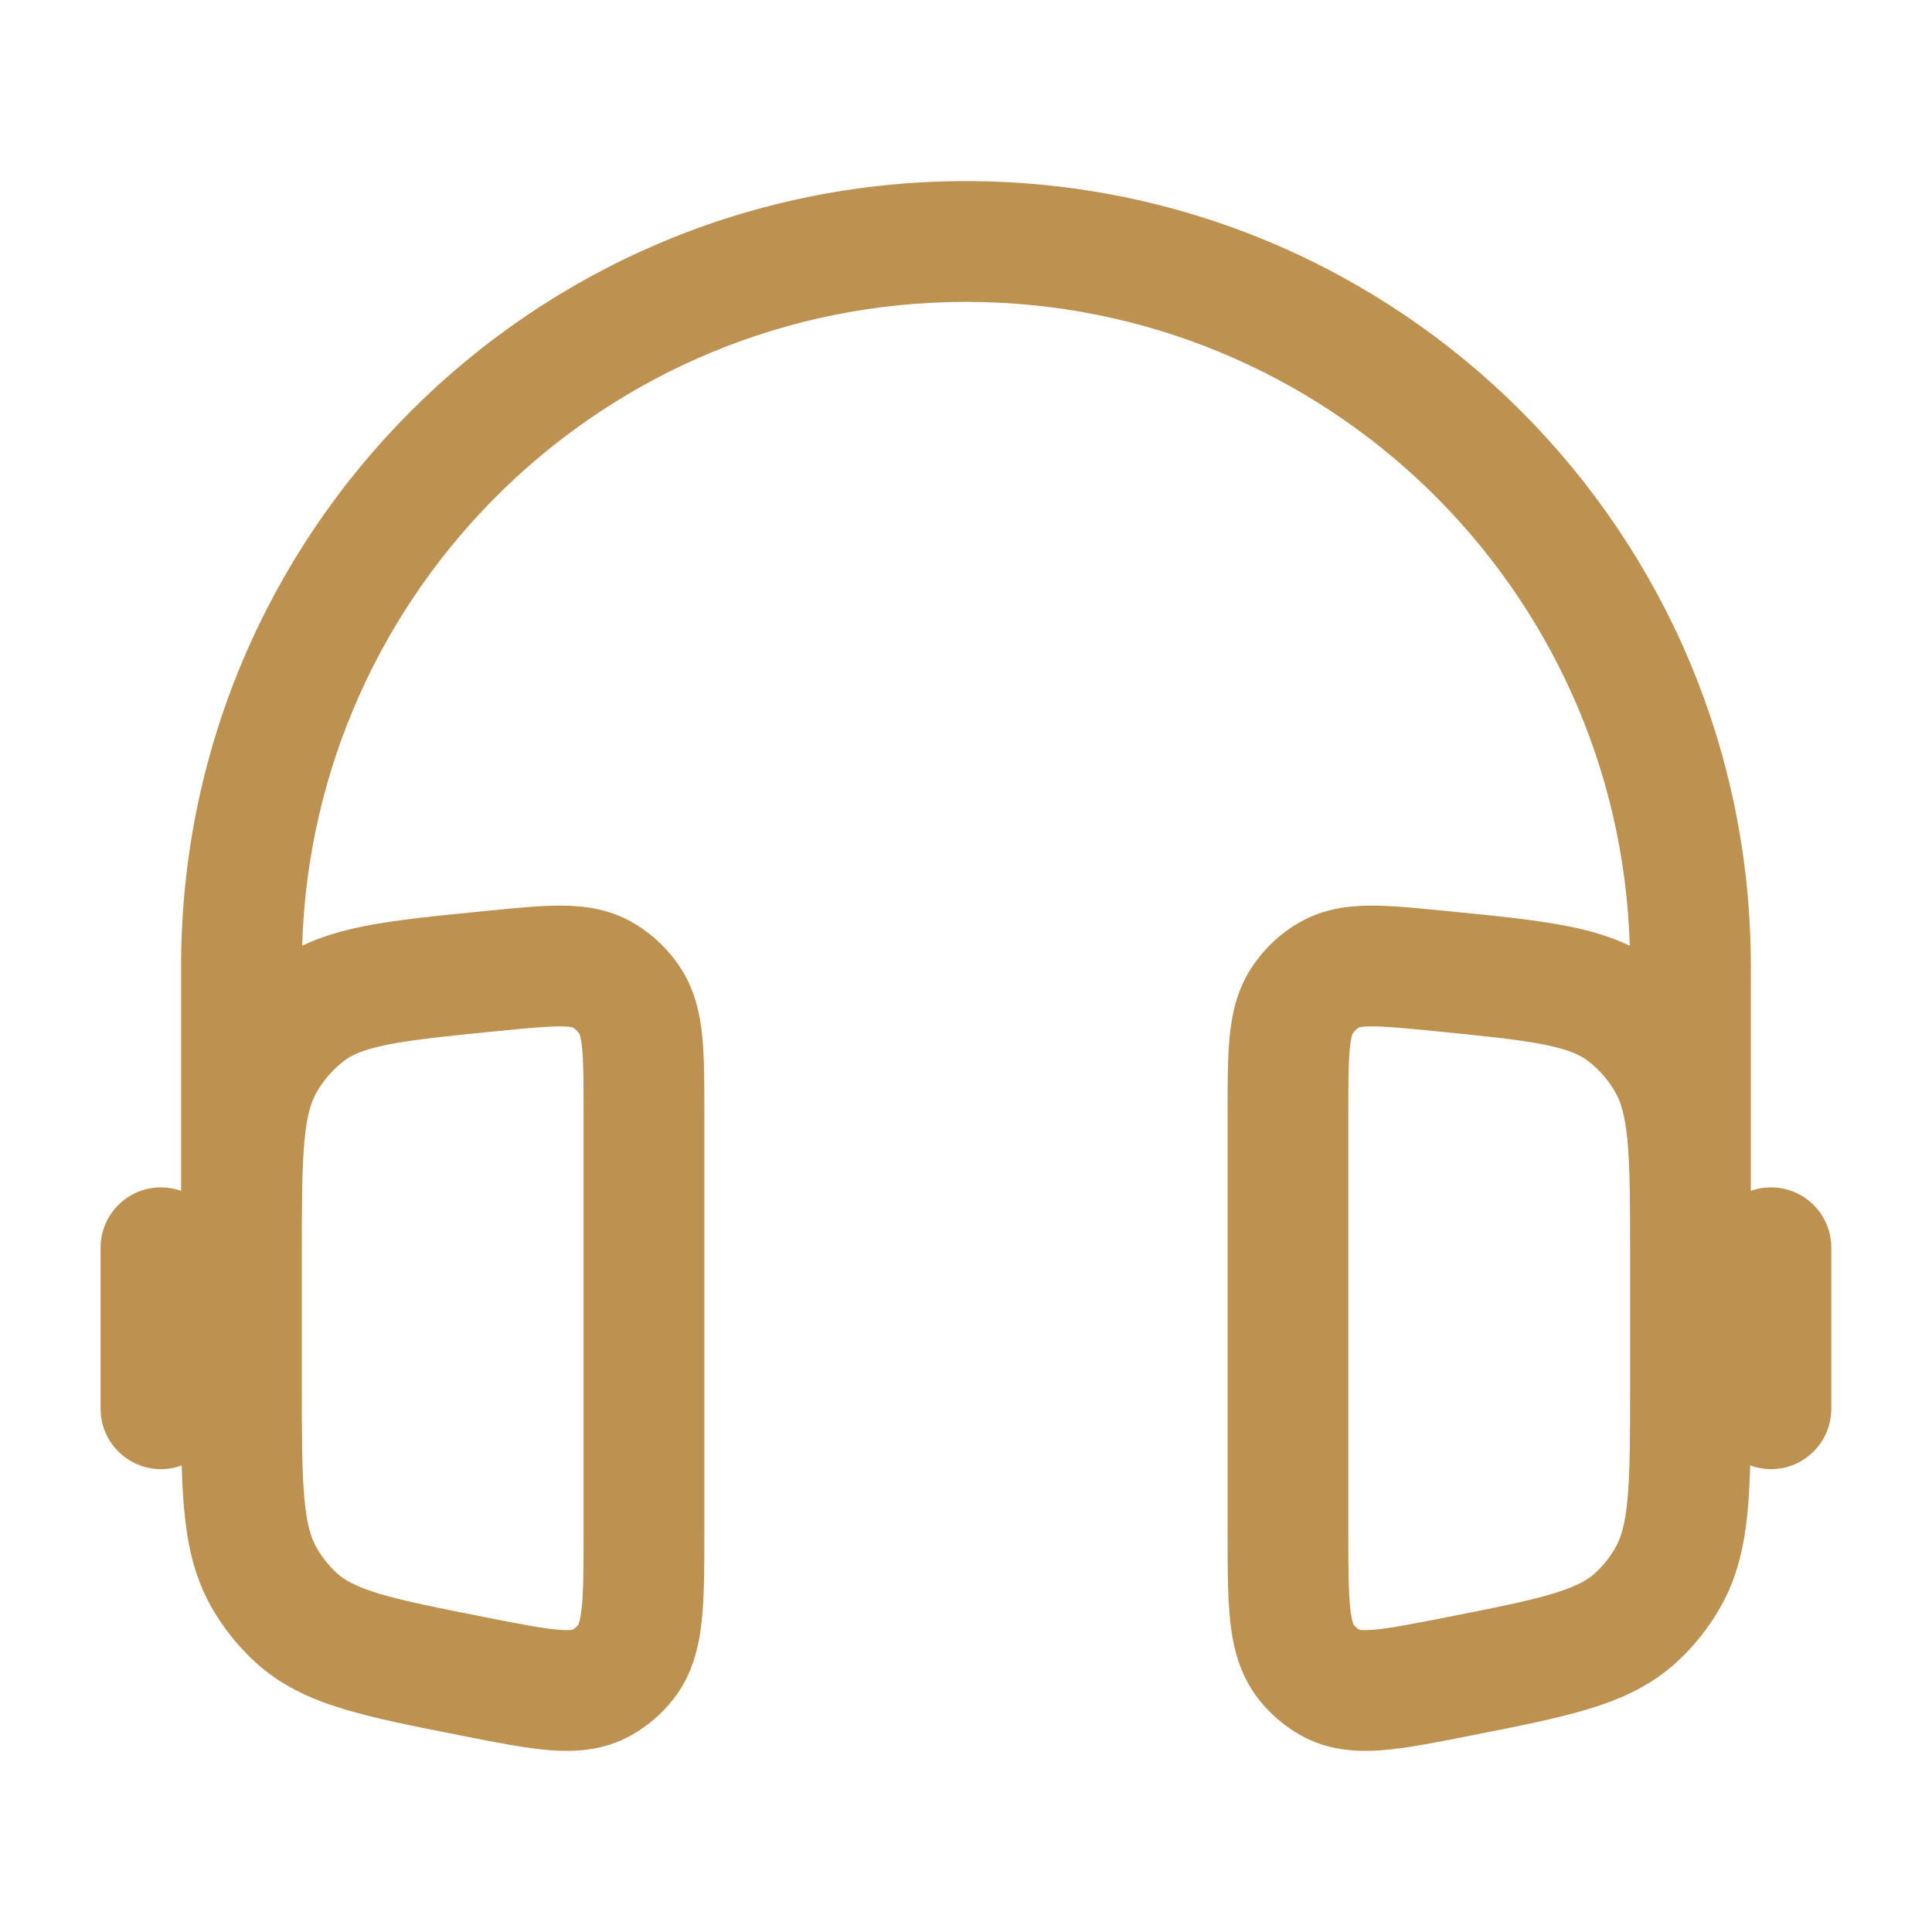 <svg width="35" height="35" viewBox="0 0 35 35" fill="none" xmlns="http://www.w3.org/2000/svg">
<path fill-rule="evenodd" clip-rule="evenodd" d="M3.281 17.5C3.281 9.647 9.647 3.281 17.499 3.281C25.352 3.281 31.718 9.647 31.718 17.5V21.573C31.832 21.532 31.955 21.51 32.083 21.51C32.687 21.51 33.176 22 33.176 22.604V25.521C33.176 26.125 32.687 26.615 32.083 26.615C31.951 26.615 31.824 26.591 31.706 26.548C31.698 26.84 31.685 27.11 31.662 27.356C31.603 27.991 31.476 28.577 31.162 29.125C30.953 29.489 30.691 29.82 30.382 30.104C29.915 30.535 29.374 30.78 28.774 30.961C28.207 31.133 27.504 31.272 26.67 31.436L26.562 31.458C25.992 31.57 25.476 31.672 25.046 31.706C24.583 31.742 24.061 31.717 23.561 31.435C23.265 31.269 23.006 31.045 22.798 30.779C22.452 30.336 22.336 29.831 22.286 29.365C22.239 28.927 22.239 28.386 22.239 27.778V20.142C22.239 19.626 22.239 19.162 22.276 18.782C22.316 18.375 22.406 17.936 22.674 17.529C22.894 17.194 23.189 16.913 23.538 16.712C23.969 16.464 24.417 16.409 24.822 16.406C25.197 16.404 25.646 16.448 26.136 16.497L26.238 16.507C27.092 16.591 27.811 16.662 28.393 16.777C28.792 16.856 29.171 16.963 29.525 17.133C29.331 10.658 24.021 5.469 17.499 5.469C10.977 5.469 5.667 10.658 5.474 17.133C5.828 16.963 6.206 16.856 6.606 16.777C7.188 16.662 7.906 16.591 8.761 16.507L8.863 16.497C9.353 16.448 9.802 16.404 10.176 16.406C10.581 16.409 11.03 16.464 11.46 16.712C11.81 16.913 12.105 17.194 12.325 17.529C12.592 17.936 12.683 18.375 12.723 18.782C12.76 19.162 12.76 19.626 12.76 20.142V27.778C12.76 28.386 12.76 28.927 12.713 29.365C12.662 29.831 12.547 30.336 12.201 30.779C11.992 31.045 11.734 31.269 11.438 31.435C10.938 31.717 10.416 31.742 9.953 31.706C9.523 31.672 9.006 31.57 8.437 31.458L8.329 31.436C7.495 31.272 6.791 31.133 6.225 30.961C5.625 30.78 5.084 30.535 4.616 30.104C4.308 29.82 4.045 29.489 3.836 29.125C3.523 28.577 3.396 27.991 3.337 27.356C3.314 27.11 3.3 26.84 3.292 26.548C3.175 26.591 3.048 26.615 2.916 26.615C2.312 26.615 1.822 26.125 1.822 25.521V22.604C1.822 22 2.312 21.51 2.916 21.51C3.044 21.51 3.167 21.532 3.281 21.573V17.5ZM5.468 25.073C5.468 26.024 5.469 26.662 5.515 27.155C5.559 27.629 5.637 27.868 5.735 28.038C5.834 28.211 5.957 28.365 6.099 28.496C6.233 28.619 6.431 28.738 6.859 28.868C7.309 29.004 7.905 29.123 8.804 29.3C9.448 29.427 9.838 29.502 10.125 29.525C10.28 29.537 10.351 29.529 10.374 29.524C10.411 29.502 10.445 29.472 10.476 29.434C10.485 29.416 10.515 29.34 10.538 29.131C10.571 28.824 10.572 28.403 10.572 27.724V20.19C10.572 19.611 10.571 19.255 10.546 18.994C10.528 18.811 10.503 18.744 10.496 18.73C10.462 18.678 10.42 18.639 10.375 18.612C10.356 18.607 10.296 18.595 10.161 18.594C9.917 18.592 9.584 18.623 9.027 18.678C8.107 18.769 7.496 18.831 7.031 18.923C6.585 19.011 6.378 19.11 6.239 19.214C6.035 19.368 5.861 19.566 5.73 19.798C5.636 19.965 5.558 20.204 5.514 20.686C5.469 21.184 5.468 21.831 5.468 22.79V25.073ZM29.531 22.79C29.531 21.831 29.53 21.184 29.485 20.686C29.441 20.204 29.363 19.965 29.269 19.798C29.138 19.566 28.964 19.368 28.76 19.214C28.621 19.11 28.414 19.011 27.968 18.923C27.503 18.831 26.891 18.769 25.971 18.678C25.415 18.623 25.082 18.592 24.837 18.594C24.703 18.595 24.642 18.607 24.623 18.612C24.578 18.639 24.536 18.678 24.502 18.73C24.496 18.744 24.471 18.811 24.453 18.994C24.428 19.255 24.426 19.611 24.426 20.19V27.724C24.426 28.403 24.428 28.824 24.461 29.131C24.483 29.34 24.514 29.416 24.523 29.434C24.553 29.472 24.588 29.502 24.625 29.524C24.648 29.529 24.719 29.537 24.874 29.525C25.161 29.502 25.551 29.427 26.195 29.3C27.094 29.123 27.69 29.004 28.139 28.868C28.568 28.738 28.766 28.619 28.9 28.496C29.042 28.365 29.165 28.211 29.264 28.038C29.361 27.868 29.44 27.629 29.484 27.155C29.529 26.662 29.531 26.024 29.531 25.073V22.79Z" fill="#BD9251"/>
</svg>
